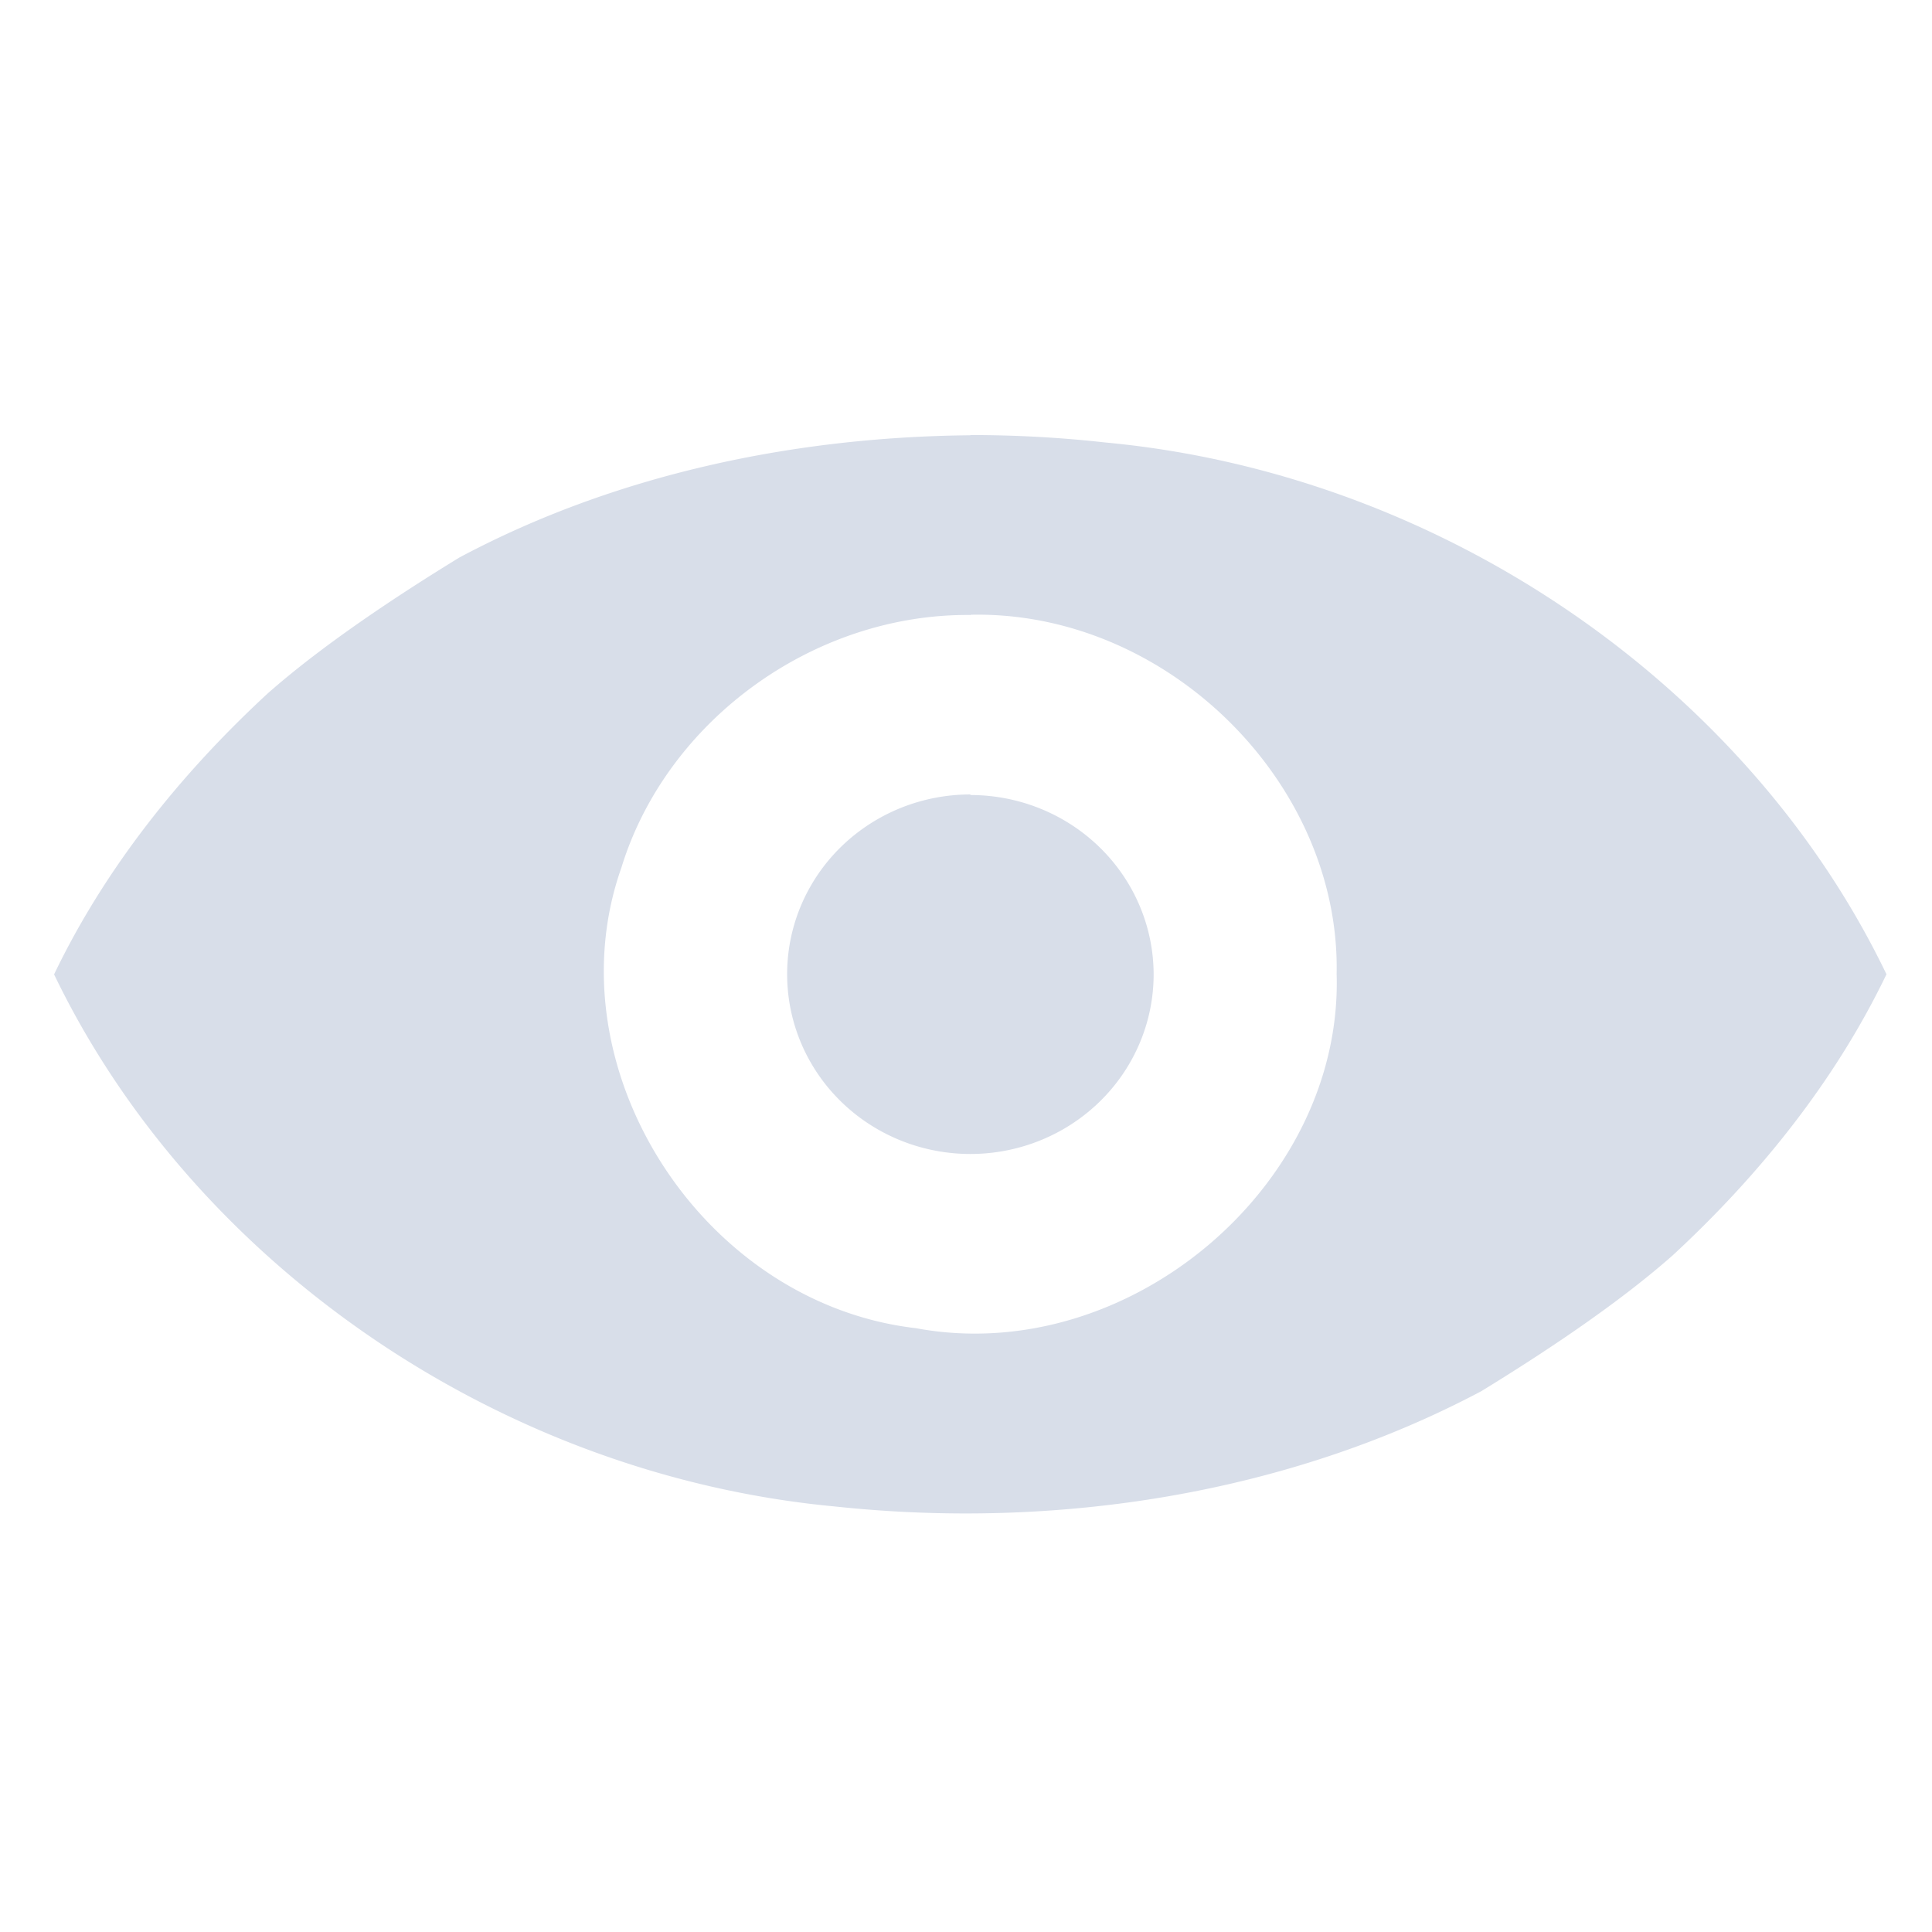 <?xml version='1.0' encoding='UTF-8'?>
<svg xmlns:inkscape="http://www.inkscape.org/namespaces/inkscape" xmlns:sodipodi="http://sodipodi.sourceforge.net/DTD/sodipodi-0.dtd" xmlns="http://www.w3.org/2000/svg" xmlns:svg="http://www.w3.org/2000/svg" xmlns:rdf="http://www.w3.org/1999/02/22-rdf-syntax-ns#" xmlns:cc="http://creativecommons.org/ns#" xmlns:dc="http://purl.org/dc/elements/1.1/" width="64" height="64" version="1.1" viewBox="0 0 16.933 16.933" id="svg7" sodipodi:docname="org.xfce.ristretto.svg" inkscape:version="1.4 (e7c3feb100, 2024-10-09)">
  <sodipodi:namedview id="namedview7" pagecolor="#9c4444" bordercolor="#000000" borderopacity="0.25" inkscape:showpageshadow="2" inkscape:pageopacity="0.0" inkscape:pagecheckerboard="0" inkscape:deskcolor="#d1d1d1" inkscape:zoom="6.15625" inkscape:cx="15.837563" inkscape:cy="27.28934" inkscape:window-width="1183" inkscape:window-height="941" inkscape:window-x="35" inkscape:window-y="32" inkscape:window-maximized="0" inkscape:current-layer="svg7" showgrid="false"/>
  <defs id="defs2">
    <style id="current-color-scheme" type="text/css">.ColorScheme-Text {color:#d8dee9} .ColorScheme-Highlight {color:#3b4252}</style></defs>
  <path style="fill:currentColor;fill-opacity:1;fill-rule:evenodd;stroke:none;stroke-width:0.466;stroke-dasharray:none;stroke-opacity:0.3" d="M 8.505,3.813 V 3.815 C 6.948,3.829 5.381,4.163 4.025,4.887 3.485,5.218 2.836,5.646 2.347,6.077 1.578,6.787 0.919,7.613 0.474,8.54 c 1.22,2.533 3.9,4.389 6.849,4.664 1.935,0.206 3.96,-0.109 5.66,-1.011 0.54,-0.331 1.189,-0.759 1.678,-1.191 0.769,-0.711 1.428,-1.537 1.873,-2.463 C 15.316,6.007 12.635,4.152 9.686,3.878 9.294,3.834 8.898,3.813 8.505,3.813 Z m 0.003,1.575 C 10.226,5.351 11.748,6.859 11.715,8.535 11.771,10.388 9.889,11.987 8.028,11.641 6.149,11.424 4.828,9.356 5.446,7.605 5.842,6.316 7.132,5.375 8.51,5.39 Z m -0.003,1.575 A 1.606,1.574 0 0 0 6.899,8.54 1.606,1.574 0 0 0 8.505,10.114 1.606,1.574 0 0 0 10.111,8.54 1.606,1.574 0 0 0 8.505,6.968 Z" id="path24" class="ColorScheme-Text"/>
</svg>
